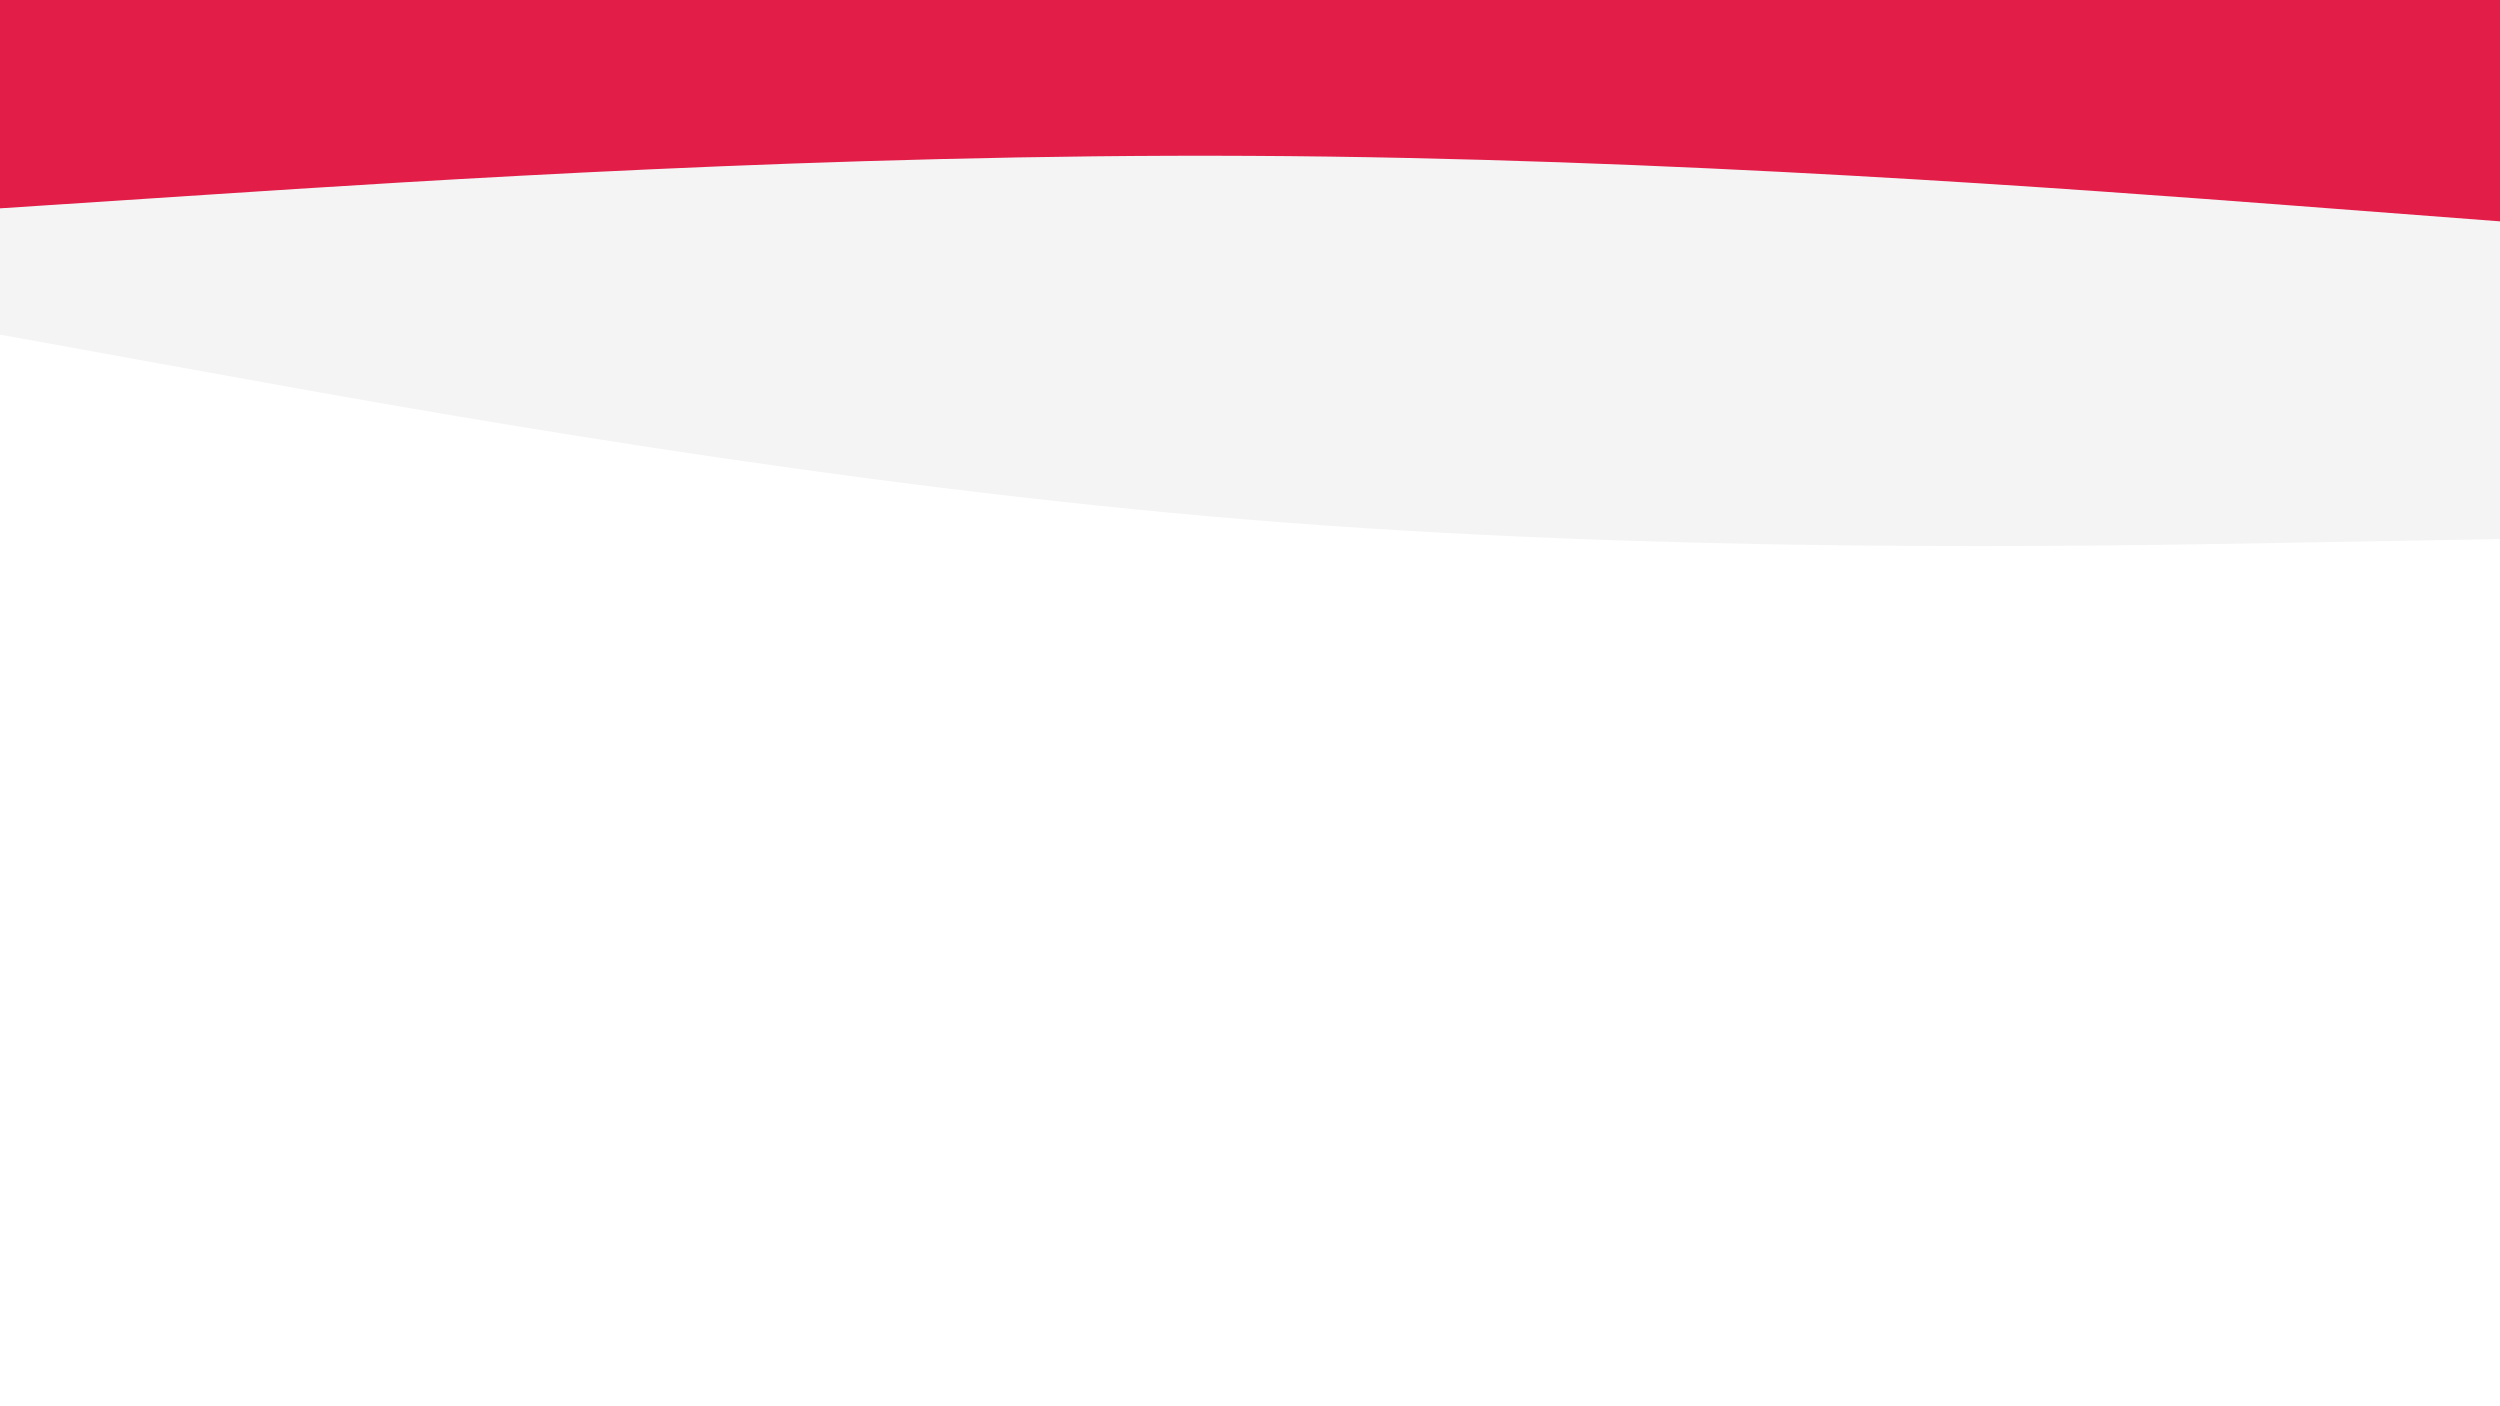 <svg id="visual" viewBox="0 0 1920 1080" width="1920" height="1080" xmlns="http://www.w3.org/2000/svg" xmlns:xlink="http://www.w3.org/1999/xlink" version="1.1"><rect x="0" y="0" width="1920" height="1080" fill="#fff"></rect><path d="M0 257L160 286C320 315 640 373 960 399.2C1280 425.3 1600 419.7 1760 416.8L1920 414L1920 0L1760 0C1600 0 1280 0 960 0C640 0 320 0 160 0L0 0Z" fill="#f4f4f5"></path><path d="M0 160L160 149.5C320 139 640 118 960 119.7C1280 121.3 1600 145.7 1760 157.8L1920 170L1920 0L1760 0C1600 0 1280 0 960 0C640 0 320 0 160 0L0 0Z" fill="#e11d48"></path></svg>